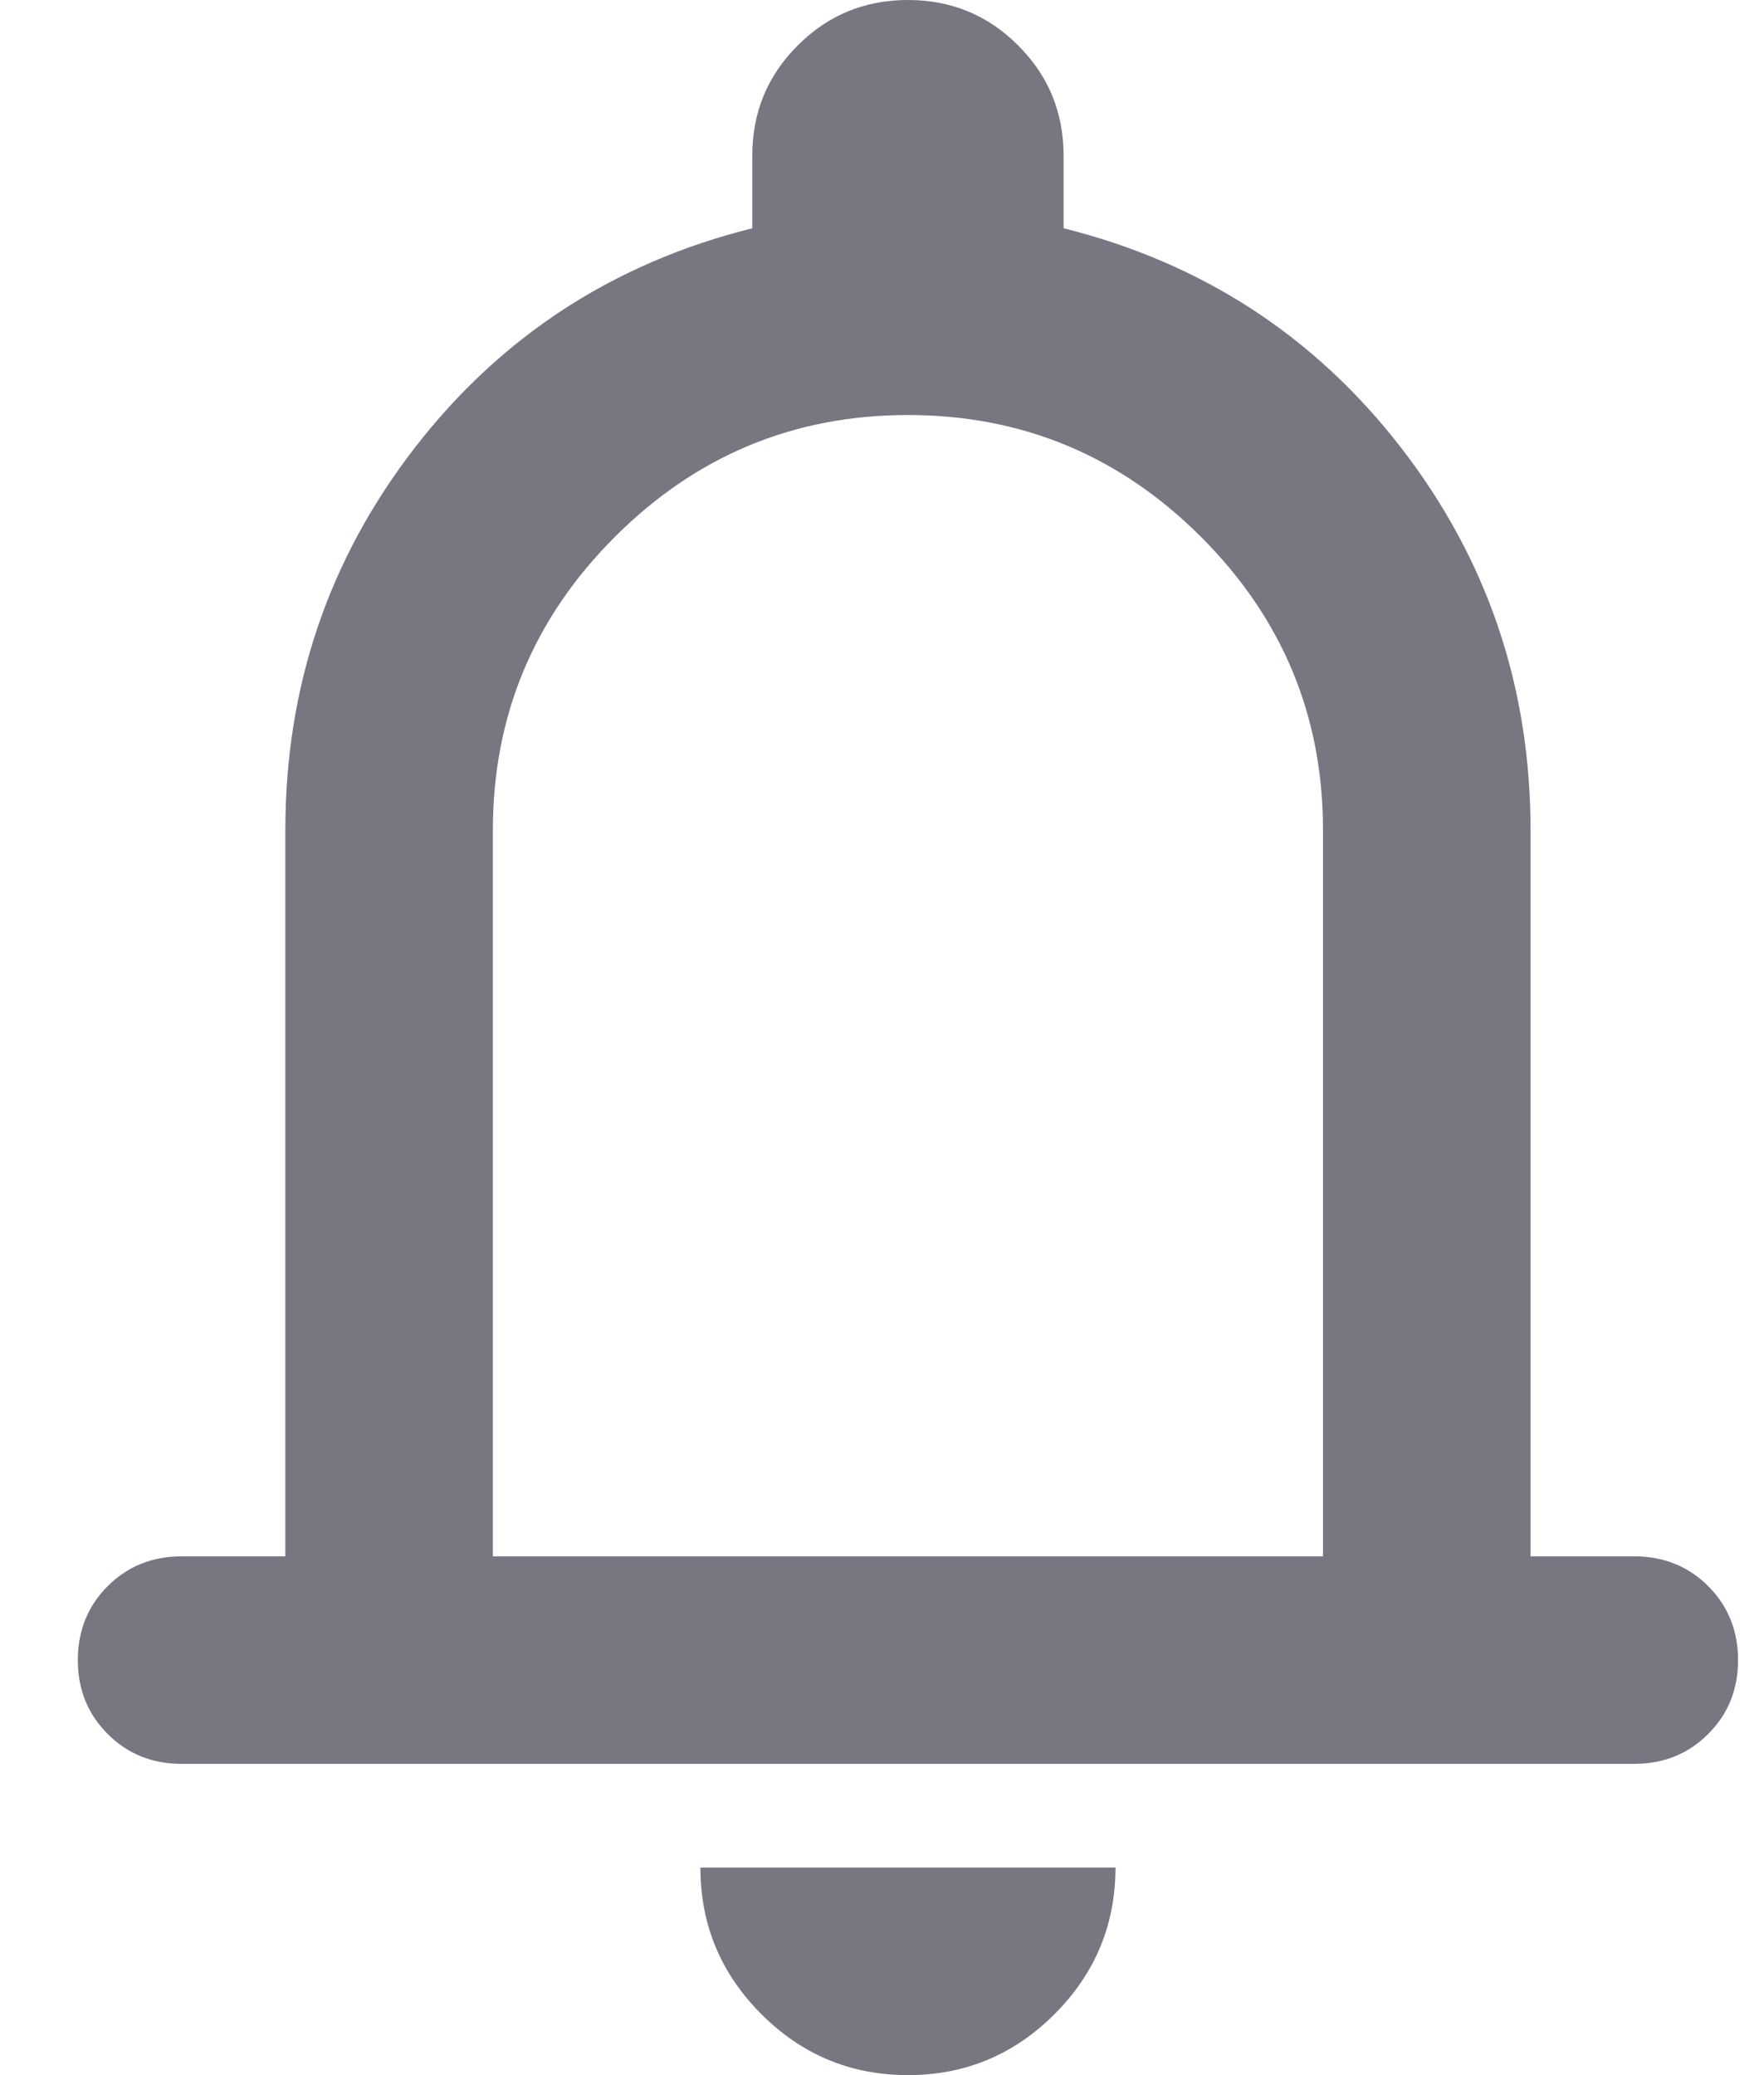 <svg width="17" height="20" viewBox="0 0 17 20" fill="none" xmlns="http://www.w3.org/2000/svg">
<path d="M1.75 17C1.467 17 1.229 16.904 1.038 16.712C0.846 16.521 0.75 16.283 0.75 16C0.75 15.717 0.846 15.479 1.038 15.287C1.229 15.096 1.467 15 1.75 15H2.75V8C2.75 6.617 3.167 5.388 4 4.312C4.833 3.237 5.917 2.533 7.25 2.2V1.5C7.25 1.083 7.396 0.729 7.688 0.438C7.979 0.146 8.333 0 8.75 0C9.167 0 9.521 0.146 9.812 0.438C10.104 0.729 10.25 1.083 10.25 1.5V2.2C11.583 2.533 12.667 3.237 13.5 4.312C14.333 5.388 14.75 6.617 14.75 8V15H15.75C16.033 15 16.271 15.096 16.462 15.287C16.654 15.479 16.75 15.717 16.75 16C16.75 16.283 16.654 16.521 16.462 16.712C16.271 16.904 16.033 17 15.75 17H1.75ZM8.75 20C8.2 20 7.729 19.804 7.338 19.413C6.946 19.021 6.75 18.55 6.75 18H10.75C10.75 18.55 10.554 19.021 10.162 19.413C9.771 19.804 9.3 20 8.75 20ZM4.75 15H12.75V8C12.75 6.9 12.358 5.958 11.575 5.175C10.792 4.392 9.85 4 8.75 4C7.65 4 6.708 4.392 5.925 5.175C5.142 5.958 4.75 6.9 4.75 8V15Z" fill="#787680"/>
</svg>
